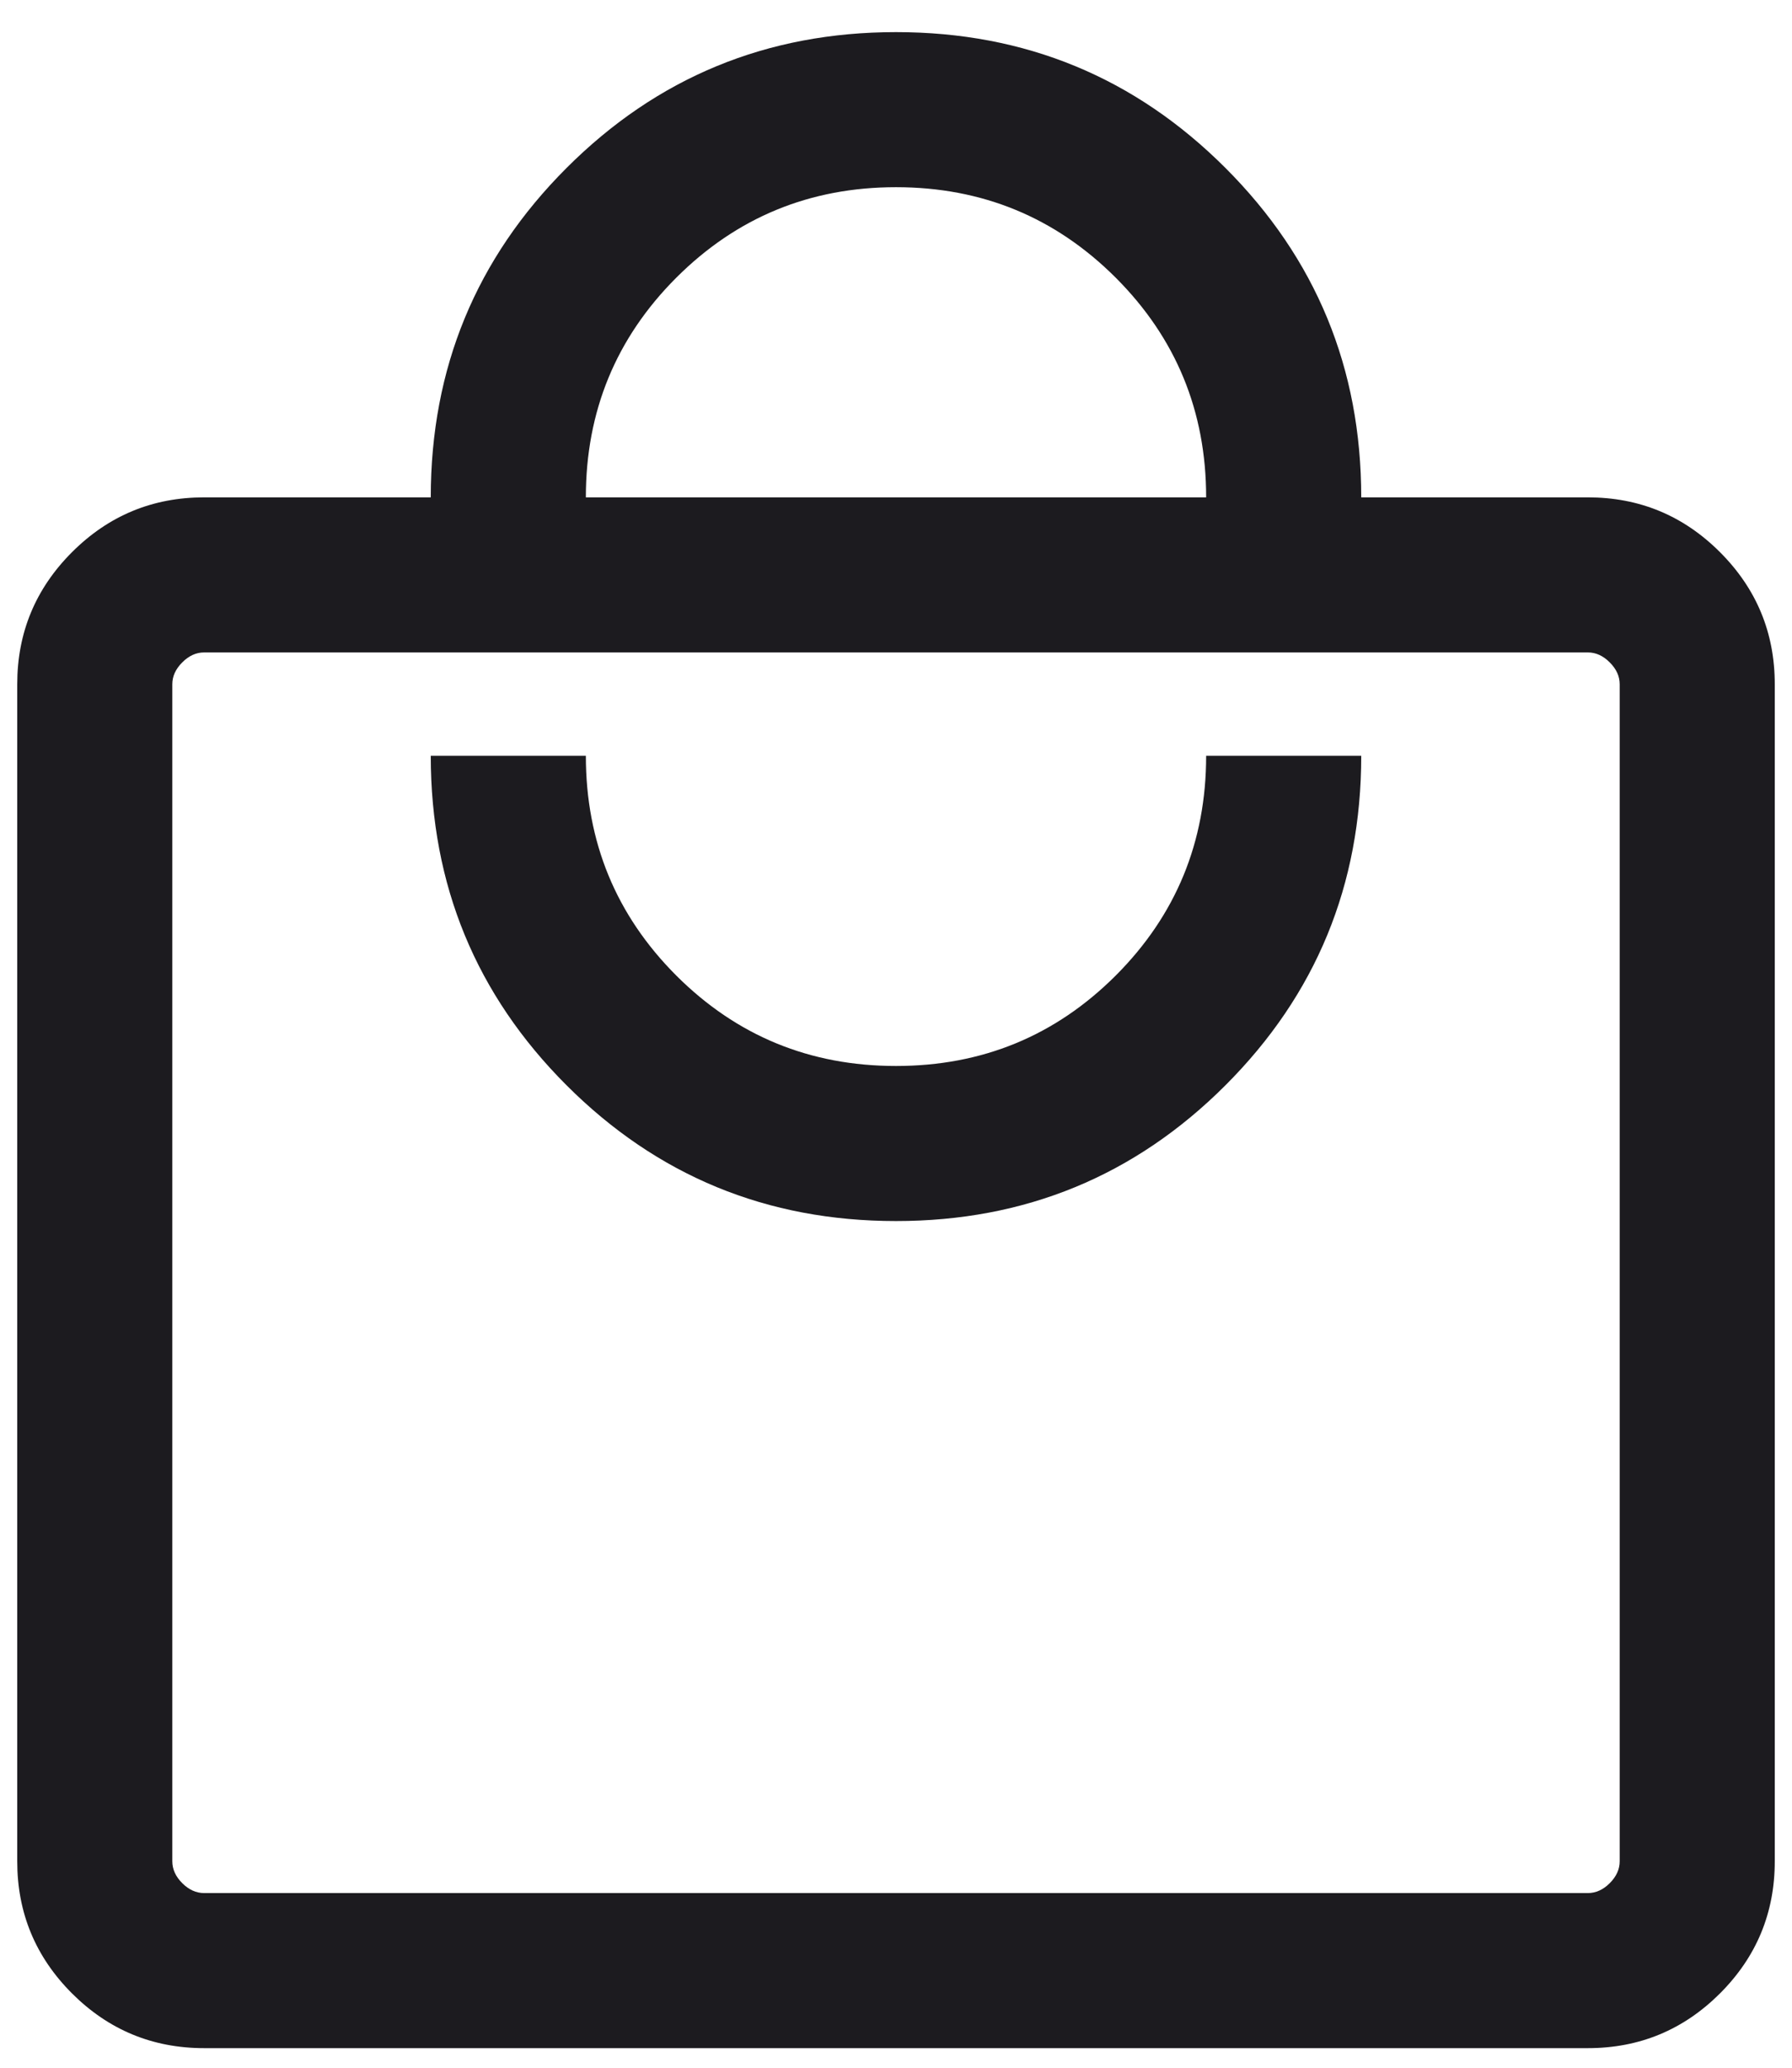 <svg width="26" height="30" viewBox="0 0 26 30" fill="none" xmlns="http://www.w3.org/2000/svg">
<path d="M2.962 29.716C2.214 29.716 1.575 29.451 1.045 28.922C0.515 28.392 0.25 27.753 0.25 27.005V9.928C0.25 9.18 0.515 8.541 1.045 8.011C1.575 7.481 2.214 7.216 2.962 7.216H6.25C6.25 5.343 6.907 3.75 8.22 2.437C9.534 1.123 11.127 0.466 13 0.466C14.873 0.466 16.466 1.123 17.78 2.437C19.093 3.75 19.75 5.343 19.75 7.216H23.038C23.786 7.216 24.425 7.481 24.955 8.011C25.485 8.541 25.75 9.18 25.75 9.928V27.005C25.75 27.753 25.485 28.392 24.955 28.922C24.425 29.451 23.786 29.716 23.038 29.716H2.962ZM2.962 27.466H23.038C23.154 27.466 23.26 27.418 23.356 27.322C23.452 27.226 23.5 27.12 23.5 27.005V9.928C23.5 9.812 23.452 9.707 23.356 9.611C23.26 9.514 23.154 9.466 23.038 9.466H2.962C2.846 9.466 2.74 9.514 2.644 9.611C2.548 9.707 2.5 9.812 2.5 9.928V27.005C2.5 27.12 2.548 27.226 2.644 27.322C2.74 27.418 2.846 27.466 2.962 27.466ZM13 17.716C14.873 17.716 16.466 17.06 17.78 15.746C19.093 14.433 19.75 12.839 19.75 10.966H17.5C17.5 12.216 17.062 13.279 16.188 14.154C15.312 15.029 14.25 15.466 13 15.466C11.75 15.466 10.688 15.029 9.812 14.154C8.938 13.279 8.5 12.216 8.5 10.966H6.25C6.25 12.839 6.907 14.433 8.22 15.746C9.534 17.06 11.127 17.716 13 17.716ZM8.5 7.216H17.5C17.5 5.966 17.062 4.904 16.188 4.029C15.312 3.154 14.25 2.716 13 2.716C11.75 2.716 10.688 3.154 9.812 4.029C8.938 4.904 8.5 5.966 8.5 7.216Z" fill="#1C1B1F"/>
</svg>
